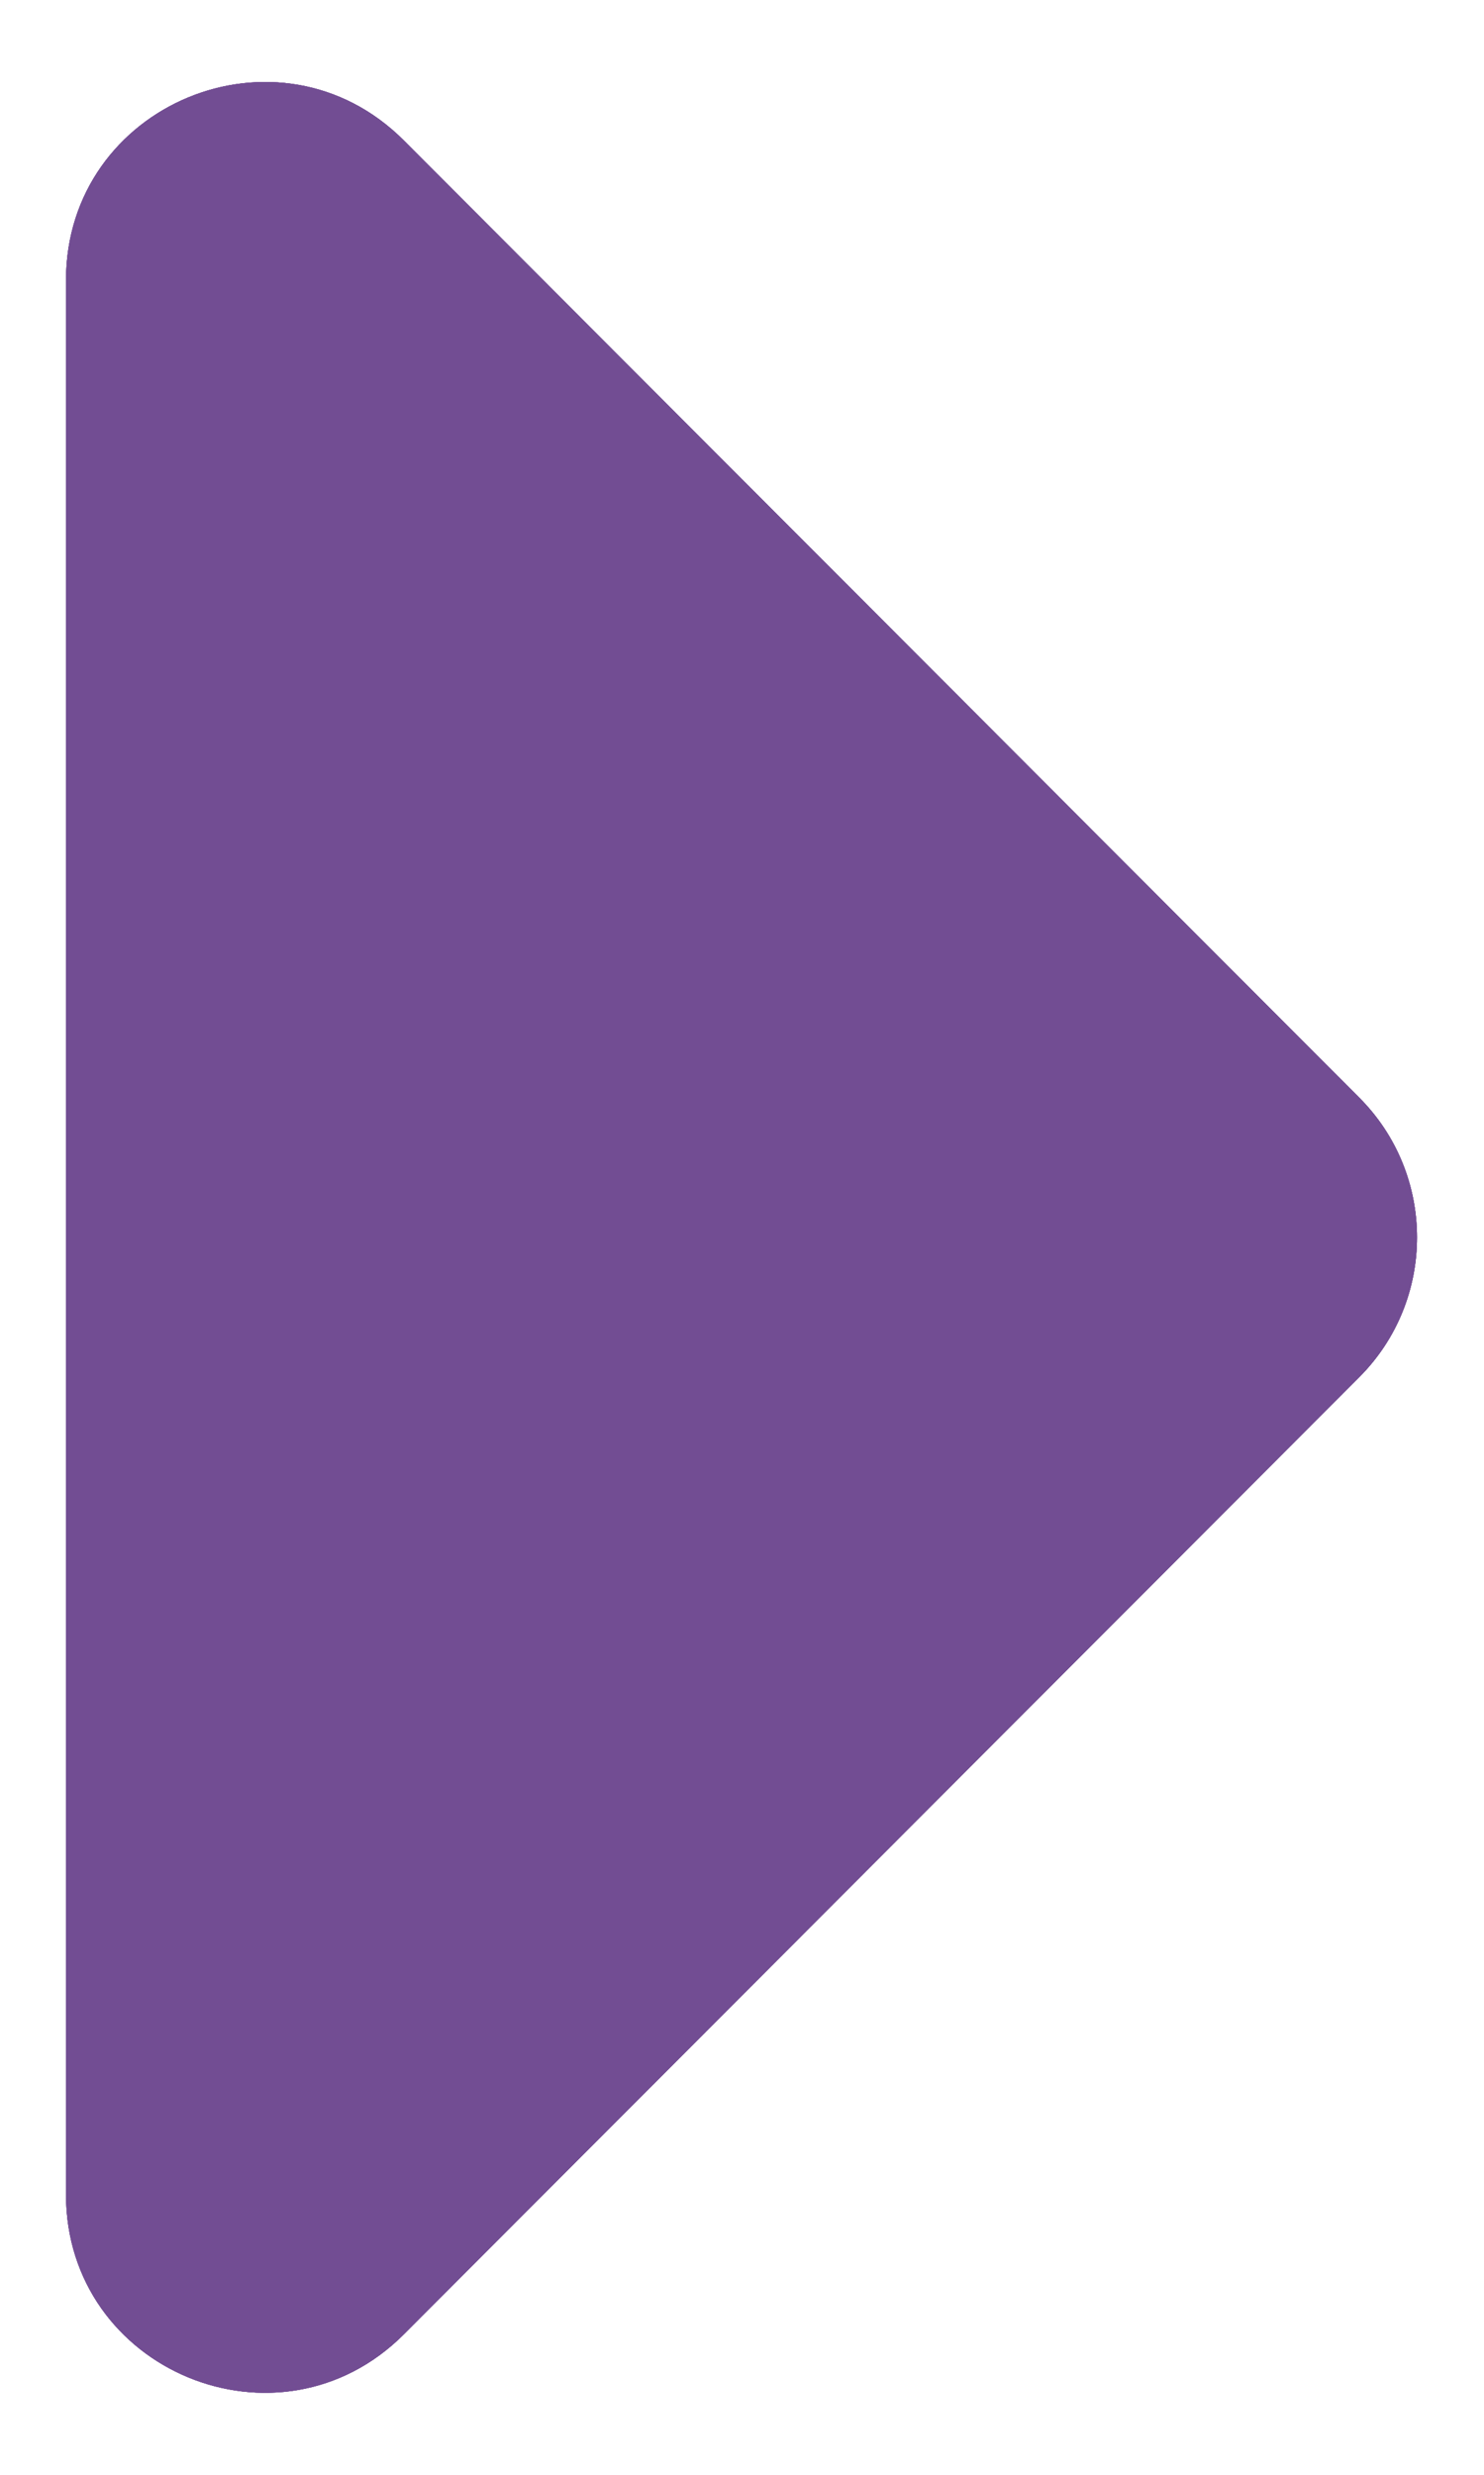 <svg width="15" height="25" viewBox="0 0 15 25" fill="none" xmlns="http://www.w3.org/2000/svg">
<path d="M13.738 11.087C14.518 11.867 14.518 13.133 13.738 13.913L4.082 23.581C2.822 24.842 0.667 23.95 0.667 22.168L0.667 2.832C0.667 1.05 2.822 0.158 4.082 1.419L13.738 11.087Z" fill="#724D93"/>
<path d="M13.738 11.087C14.518 11.867 14.518 13.133 13.738 13.913L4.082 23.581C2.822 24.842 0.667 23.95 0.667 22.168L0.667 2.832C0.667 1.05 2.822 0.158 4.082 1.419L13.738 11.087Z" fill="#724D93"/>
<path d="M13.738 11.087C14.518 11.867 14.518 13.133 13.738 13.913L4.082 23.581C2.822 24.842 0.667 23.95 0.667 22.168L0.667 2.832C0.667 1.05 2.822 0.158 4.082 1.419L13.738 11.087Z" fill="#724D93"/>
<path d="M13.738 11.087C14.518 11.867 14.518 13.133 13.738 13.913L4.082 23.581C2.822 24.842 0.667 23.95 0.667 22.168L0.667 2.832C0.667 1.05 2.822 0.158 4.082 1.419L13.738 11.087Z" fill="#724D93"/>
</svg>
